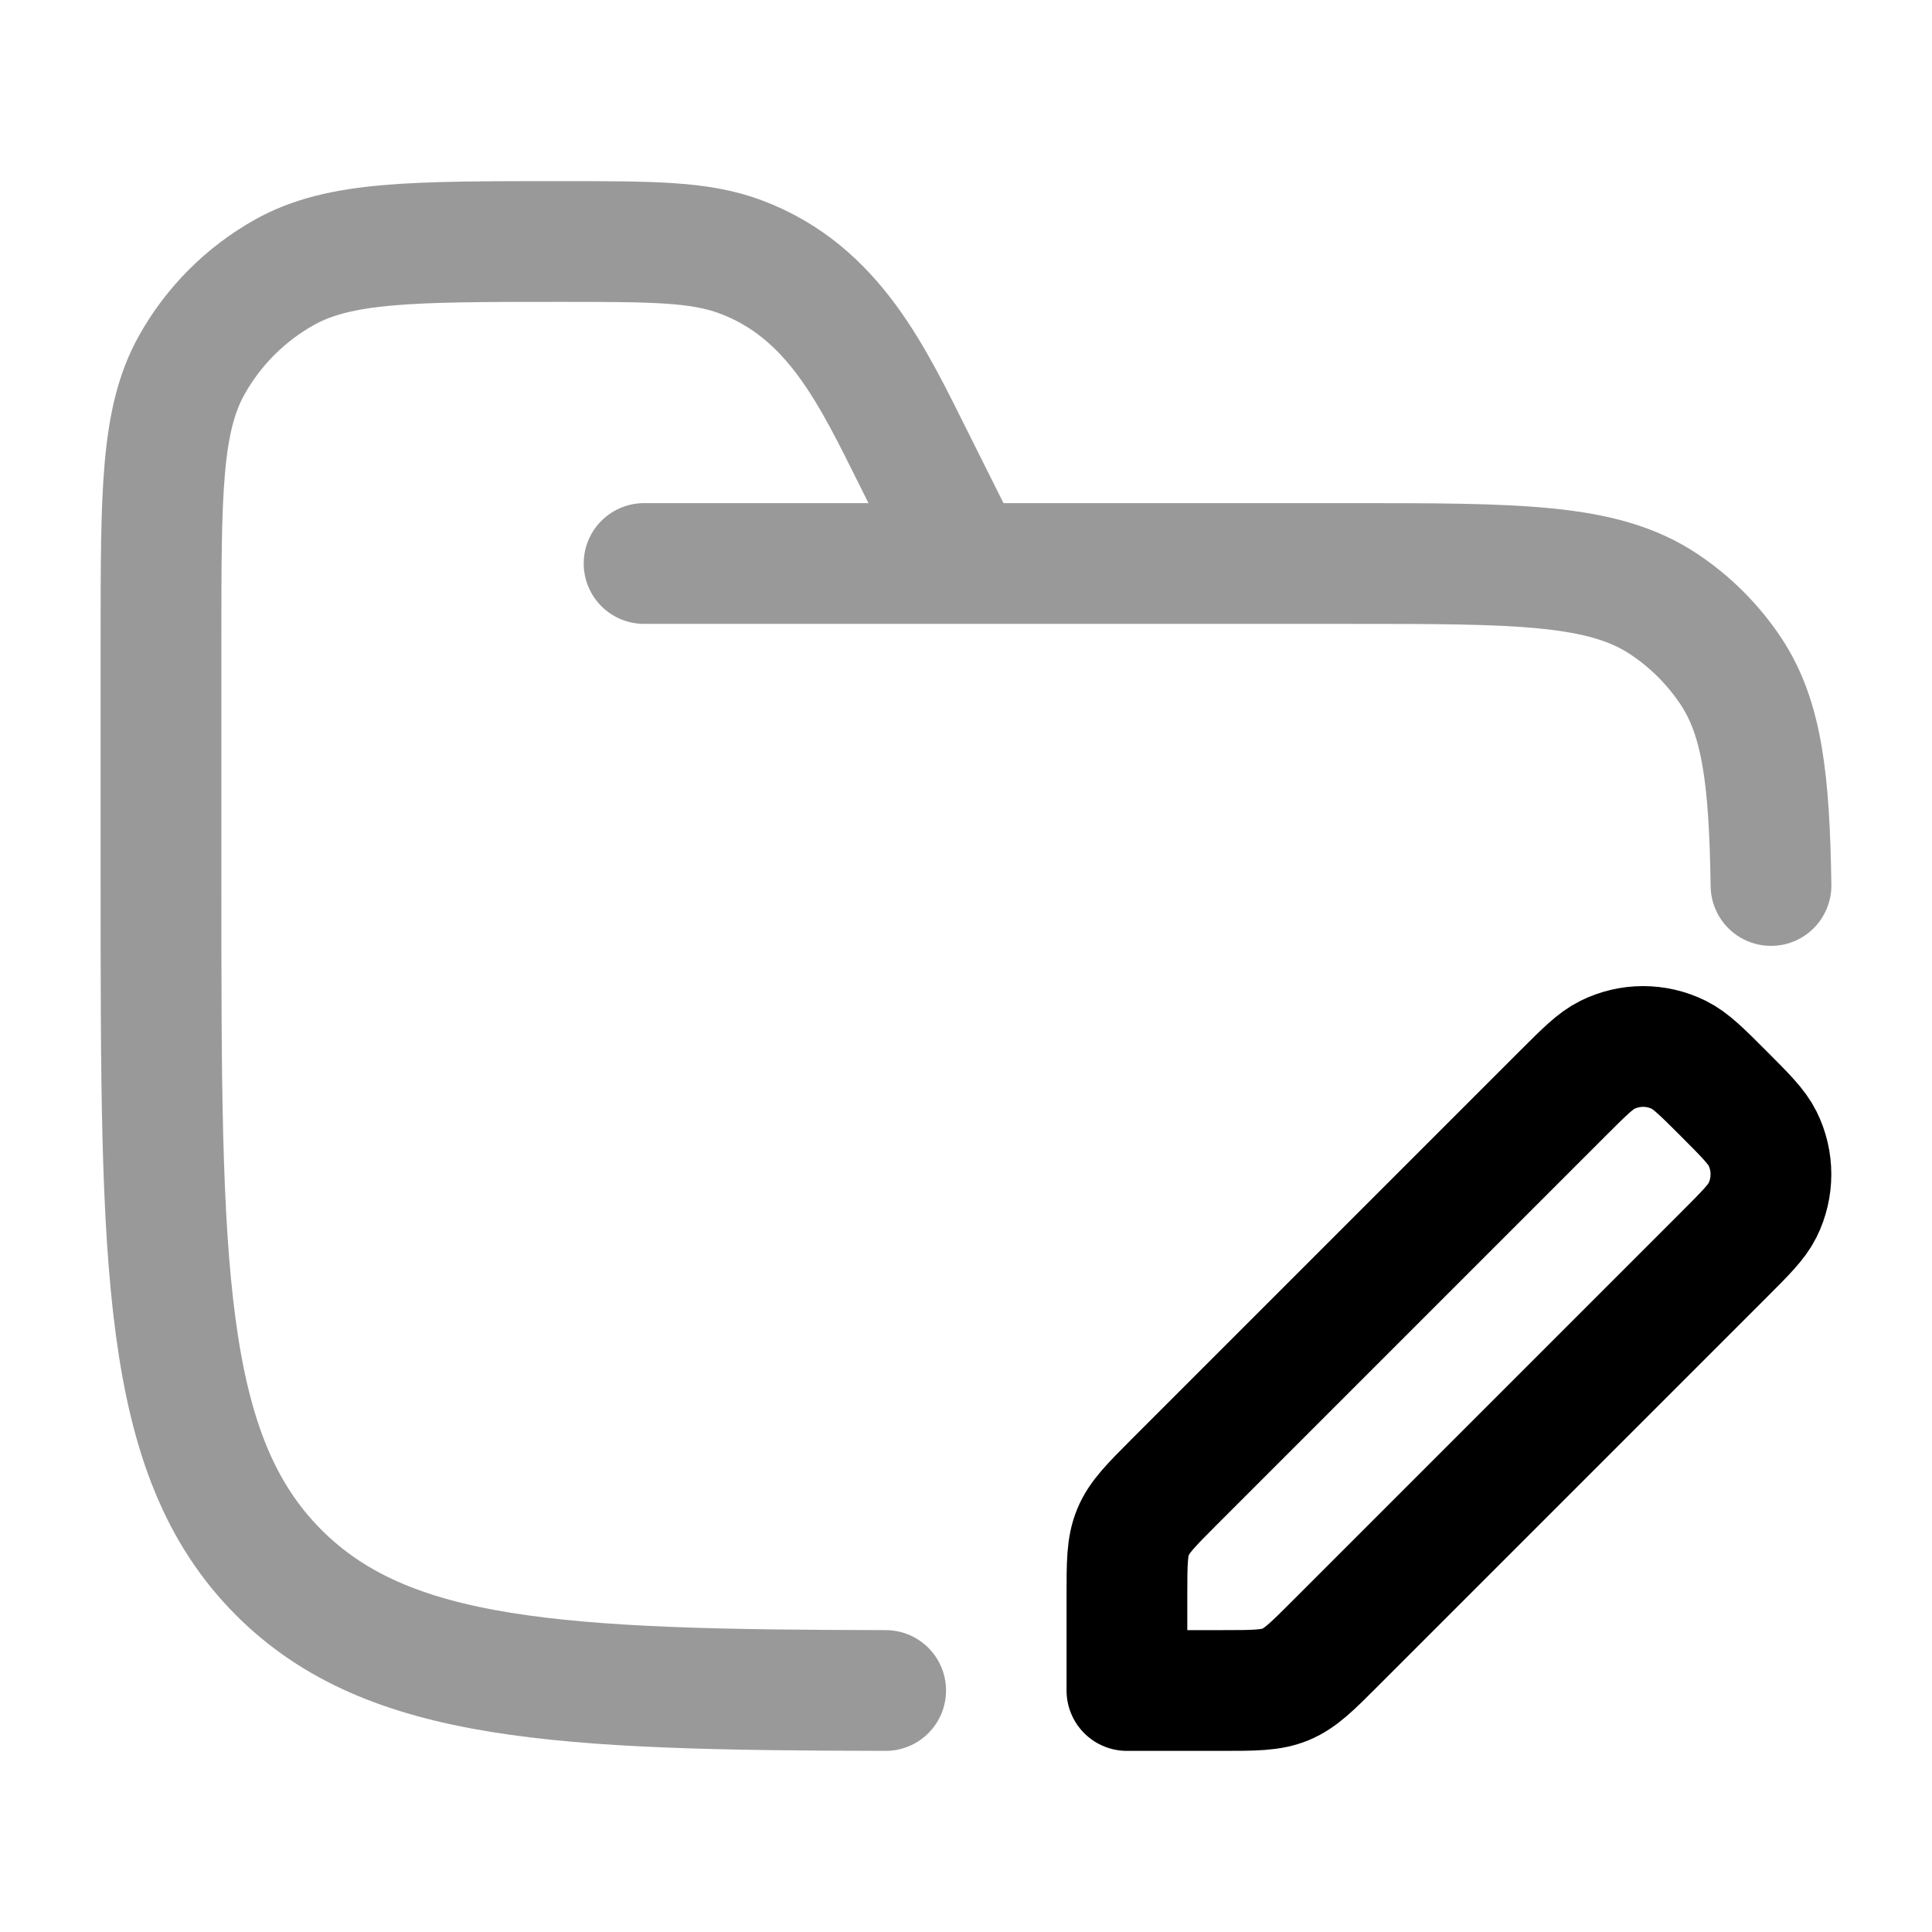 <svg width="24" height="24" viewBox="0 0 24 24" fill="none" xmlns="http://www.w3.org/2000/svg">
<path opacity="0.4" d="M8.001 7H16.753C18.861 7 19.914 7 20.671 7.506C20.999 7.724 21.28 8.006 21.499 8.333C21.893 8.923 21.98 9.693 22 11M12.002 7L11.369 5.733C10.844 4.684 10.364 3.627 9.201 3.191C8.691 3 8.109 3 6.945 3C5.128 3 4.22 3 3.538 3.38C3.052 3.651 2.651 4.052 2.38 4.538C2 5.22 2 6.128 2 7.944V11C2 15.714 2 18.071 3.464 19.536C4.822 20.893 6.946 20.993 11.002 21" stroke="currentColor" stroke-width="1.5" stroke-linecap="round"/>
<path d="M13.999 19.827V21H15.173C15.582 21 15.787 21 15.971 20.924C16.155 20.847 16.3 20.703 16.589 20.413L21.413 15.589C21.686 15.316 21.822 15.18 21.895 15.033C22.034 14.752 22.034 14.423 21.895 14.143C21.822 13.996 21.686 13.86 21.413 13.586C21.14 13.313 21.003 13.177 20.856 13.104C20.576 12.965 20.247 12.965 19.967 13.104C19.819 13.177 19.683 13.313 19.41 13.586L19.41 13.586L14.586 18.41C14.297 18.7 14.152 18.845 14.076 19.029C13.999 19.213 13.999 19.417 13.999 19.827Z" stroke="currentColor" stroke-width="1.5" stroke-linejoin="round"/>
</svg>
